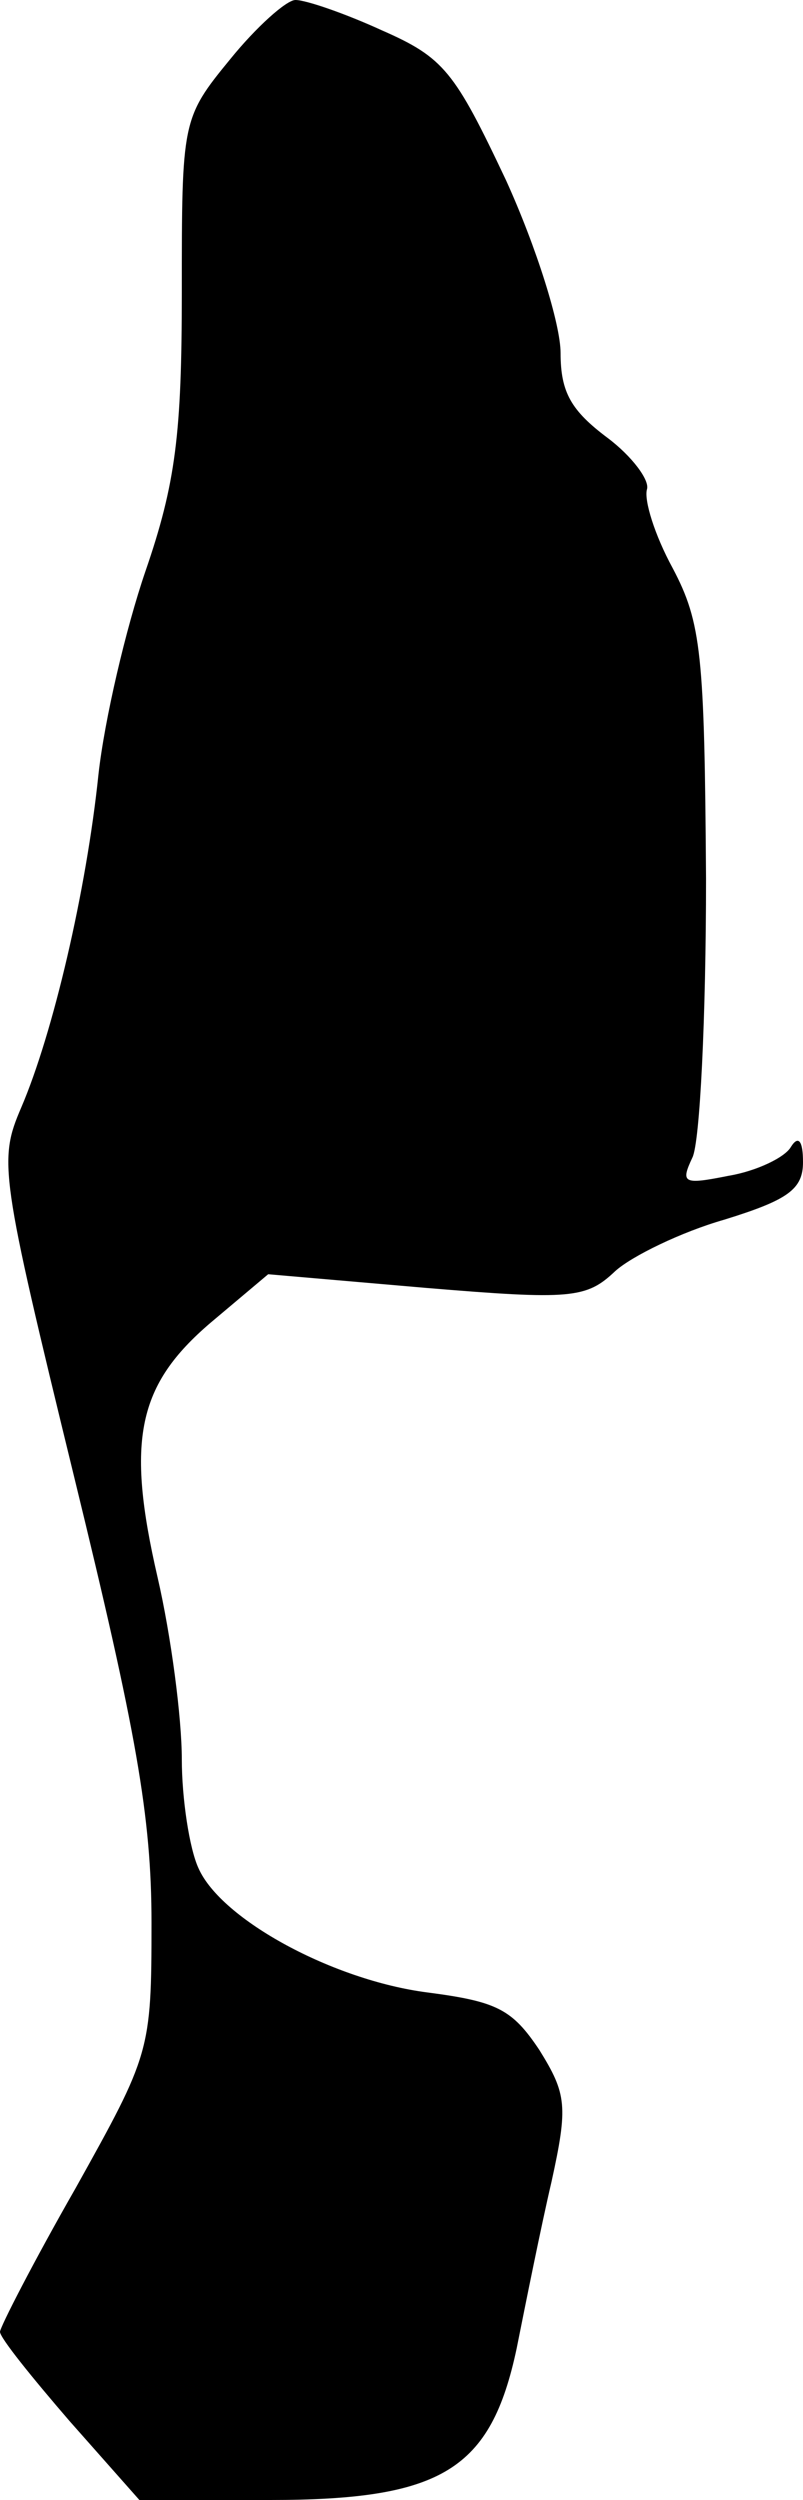 <?xml version="1.0" standalone="no"?>
<!DOCTYPE svg PUBLIC "-//W3C//DTD SVG 20010904//EN"
 "http://www.w3.org/TR/2001/REC-SVG-20010904/DTD/svg10.dtd">
<svg version="1.0" xmlns="http://www.w3.org/2000/svg"
 width="53pt" height="165pt" viewBox="0 0 53 165"
 preserveAspectRatio="xMidYMid meet">
<g transform="translate(0,165) scale(0.1,-0.1)"
fill="#000000" stroke="none">
<path fill="#000000" stroke="none" d="M152 1611 c-32 -39 -32 -41 -32 -154 0
-93 -4 -126 -24 -184 -13 -38 -27 -98 -31 -134 -8 -77 -30 -171 -51 -220 -15
-35 -14 -43 35 -244 41 -168 51 -224 51 -294 0 -85 -1 -87 -50 -175 -28 -49
-50 -92 -50 -95 0 -4 21 -30 46 -59 l46 -52 86 0 c114 0 146 20 163 100 6 30
16 80 23 110 11 50 10 58 -8 87 -18 27 -28 32 -74 38 -62 8 -136 48 -151 82
-6 13 -11 46 -11 72 0 27 -7 81 -16 120 -21 91 -13 127 35 168 l38 32 104 -9
c96 -8 106 -7 125 11 11 10 44 26 72 34 42 13 52 20 52 38 0 14 -3 18 -8 10
-4 -7 -23 -16 -41 -19 -30 -6 -32 -5 -24 12 5 10 9 93 9 184 -1 148 -3 169
-22 205 -12 22 -19 45 -17 52 2 6 -10 22 -26 34 -24 18 -31 30 -31 56 0 19
-16 70 -36 114 -34 72 -41 81 -82 99 -24 11 -50 20 -57 20 -6 0 -26 -18 -43
-39z"/>
</g>
</svg>
